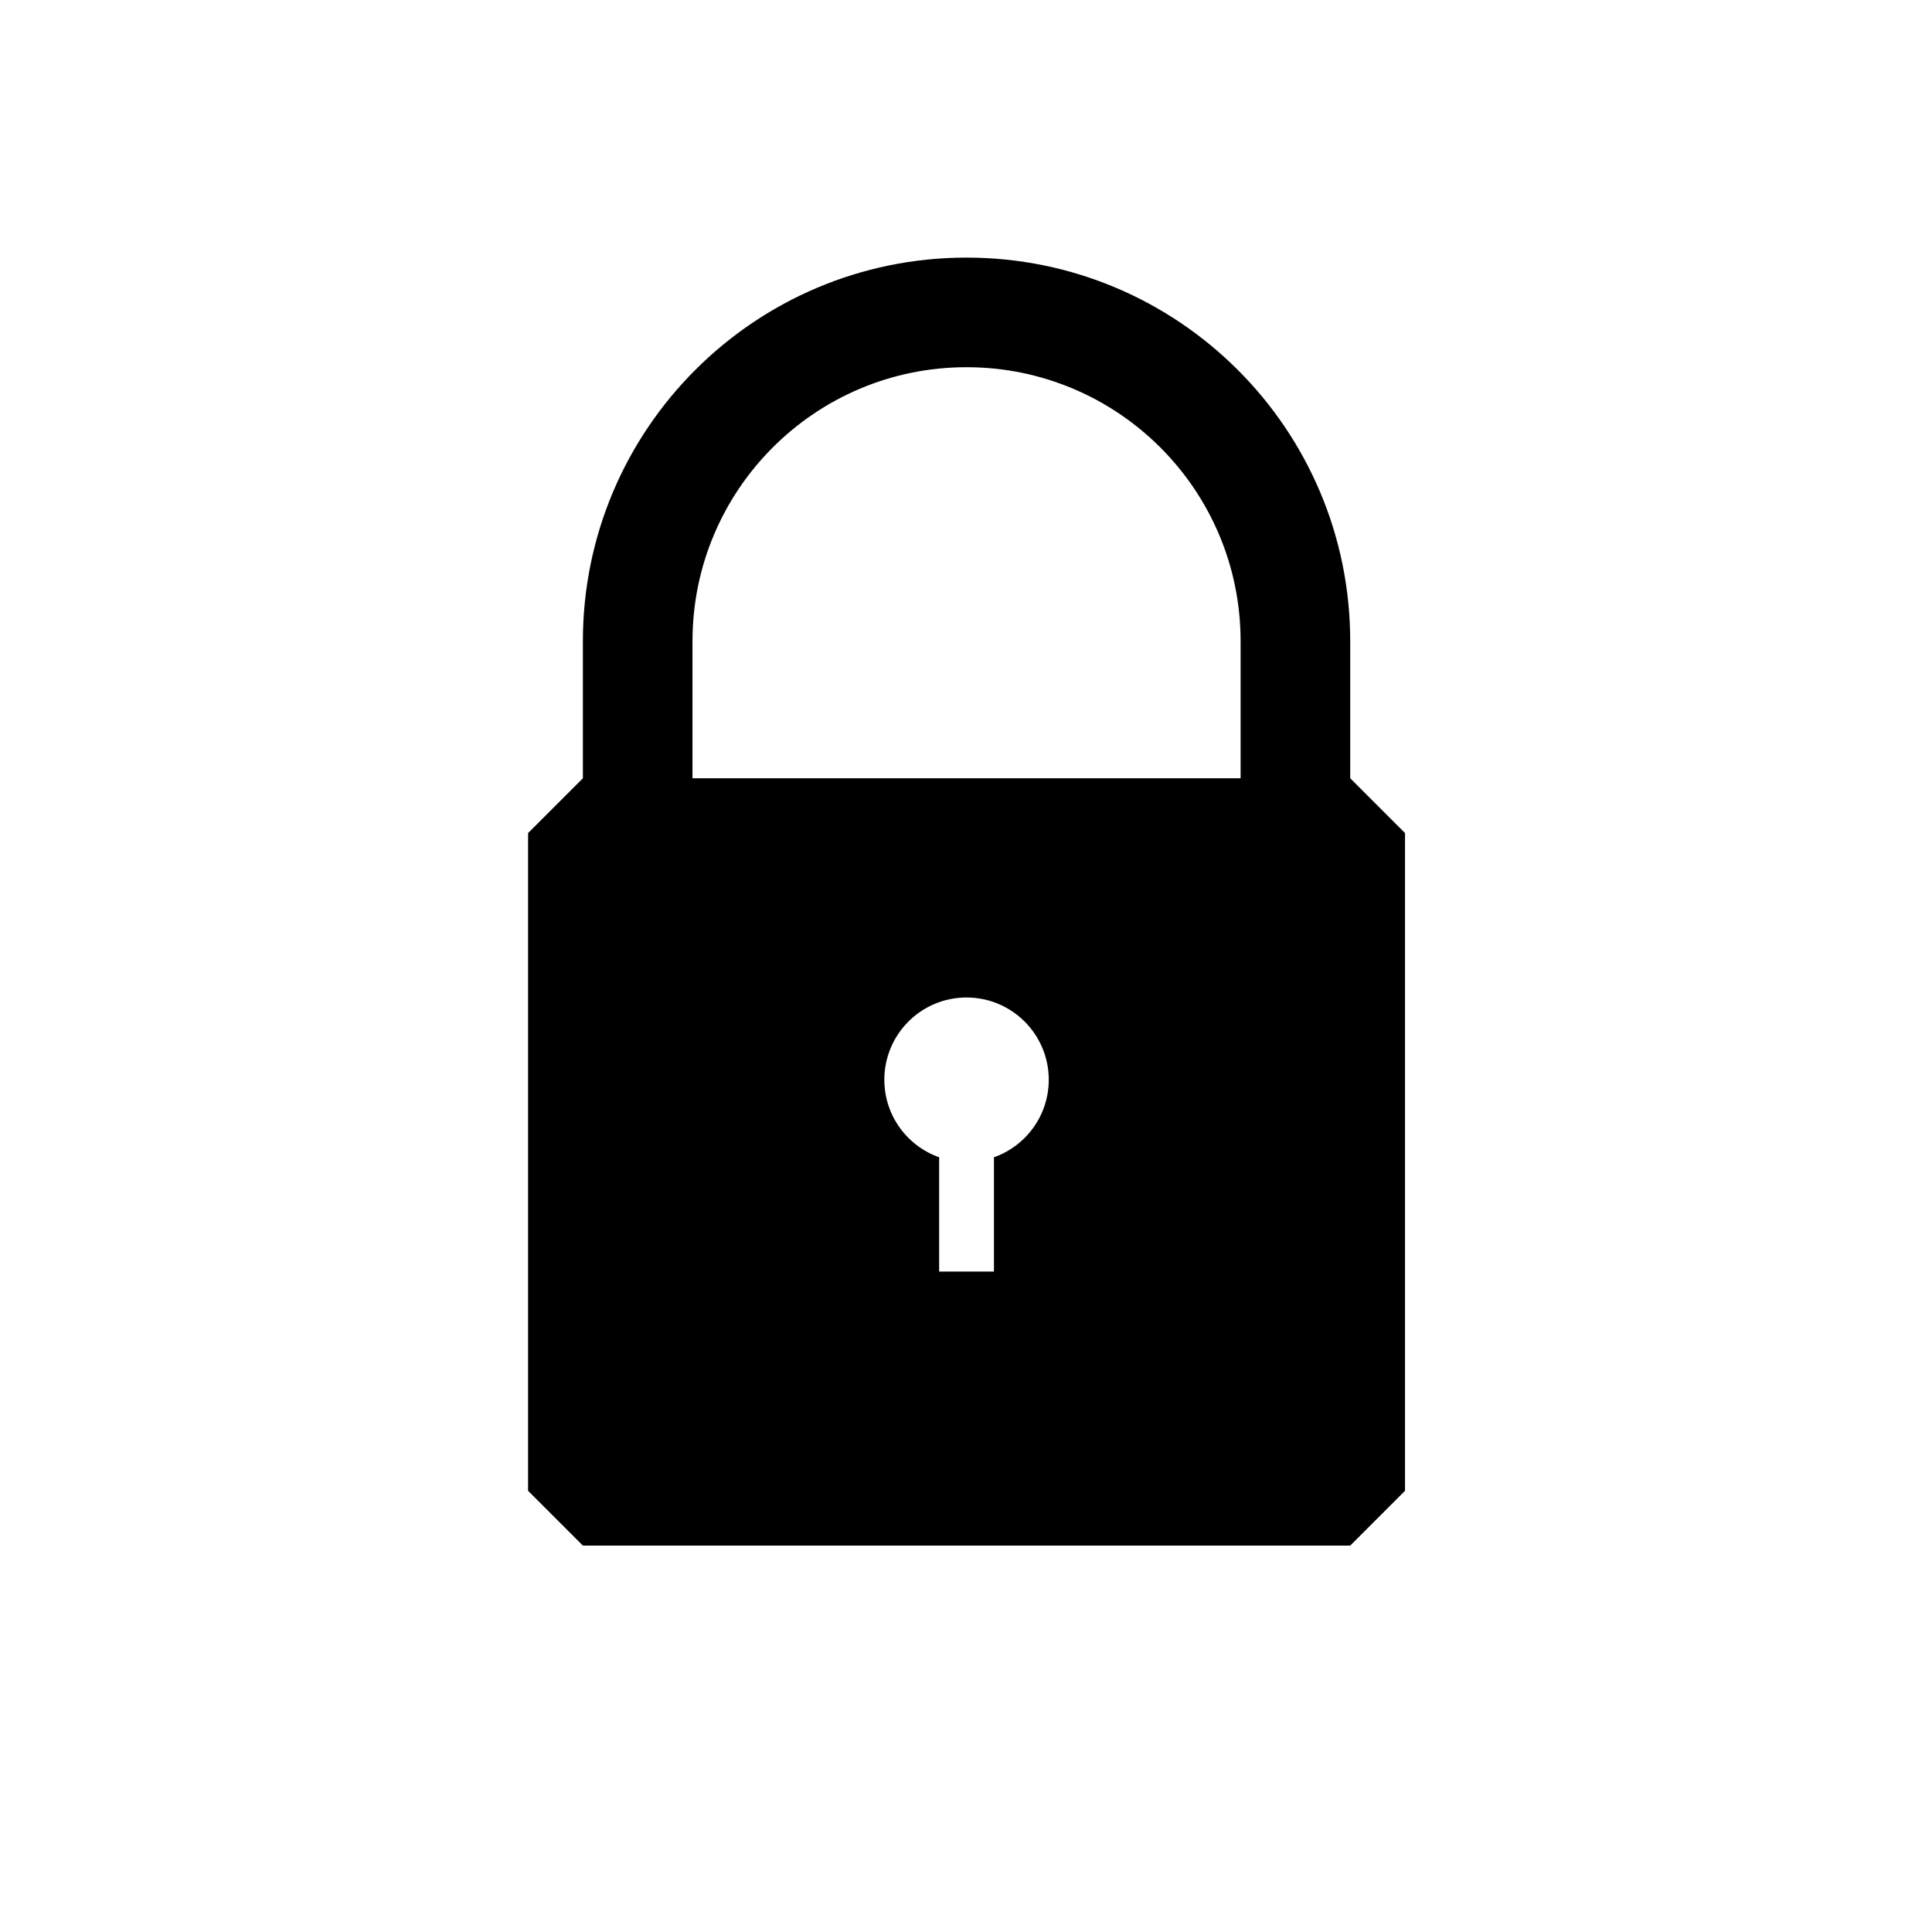 <svg
	viewBox="-3 -3 30 30"
	xmlns="http://www.w3.org/2000/svg"
>
	<path
		fill-rule="evenodd"
		clip-rule="evenodd"
		d="M7.753 6.957C7.753 4.607 9.658 2.702 12.008 2.702C14.359 2.702 16.264 4.607 16.264 6.957H17.966C17.966 3.667 15.299 1 12.008 1C8.718 1 6.051 3.667 6.051 6.957H7.753ZM6.051 6.957L6.051 9.085L5.2 9.936V20.149L6.051 21H17.966L18.817 20.149V9.936L17.966 9.085V6.957H16.264V9.085H7.753V6.957H6.051ZM13.285 13.766C13.285 14.322 12.93 14.795 12.434 14.97V16.745H11.583V14.97C11.087 14.795 10.732 14.322 10.732 13.766C10.732 13.061 11.303 12.489 12.008 12.489C12.713 12.489 13.285 13.061 13.285 13.766Z"
	></path>
</svg>
